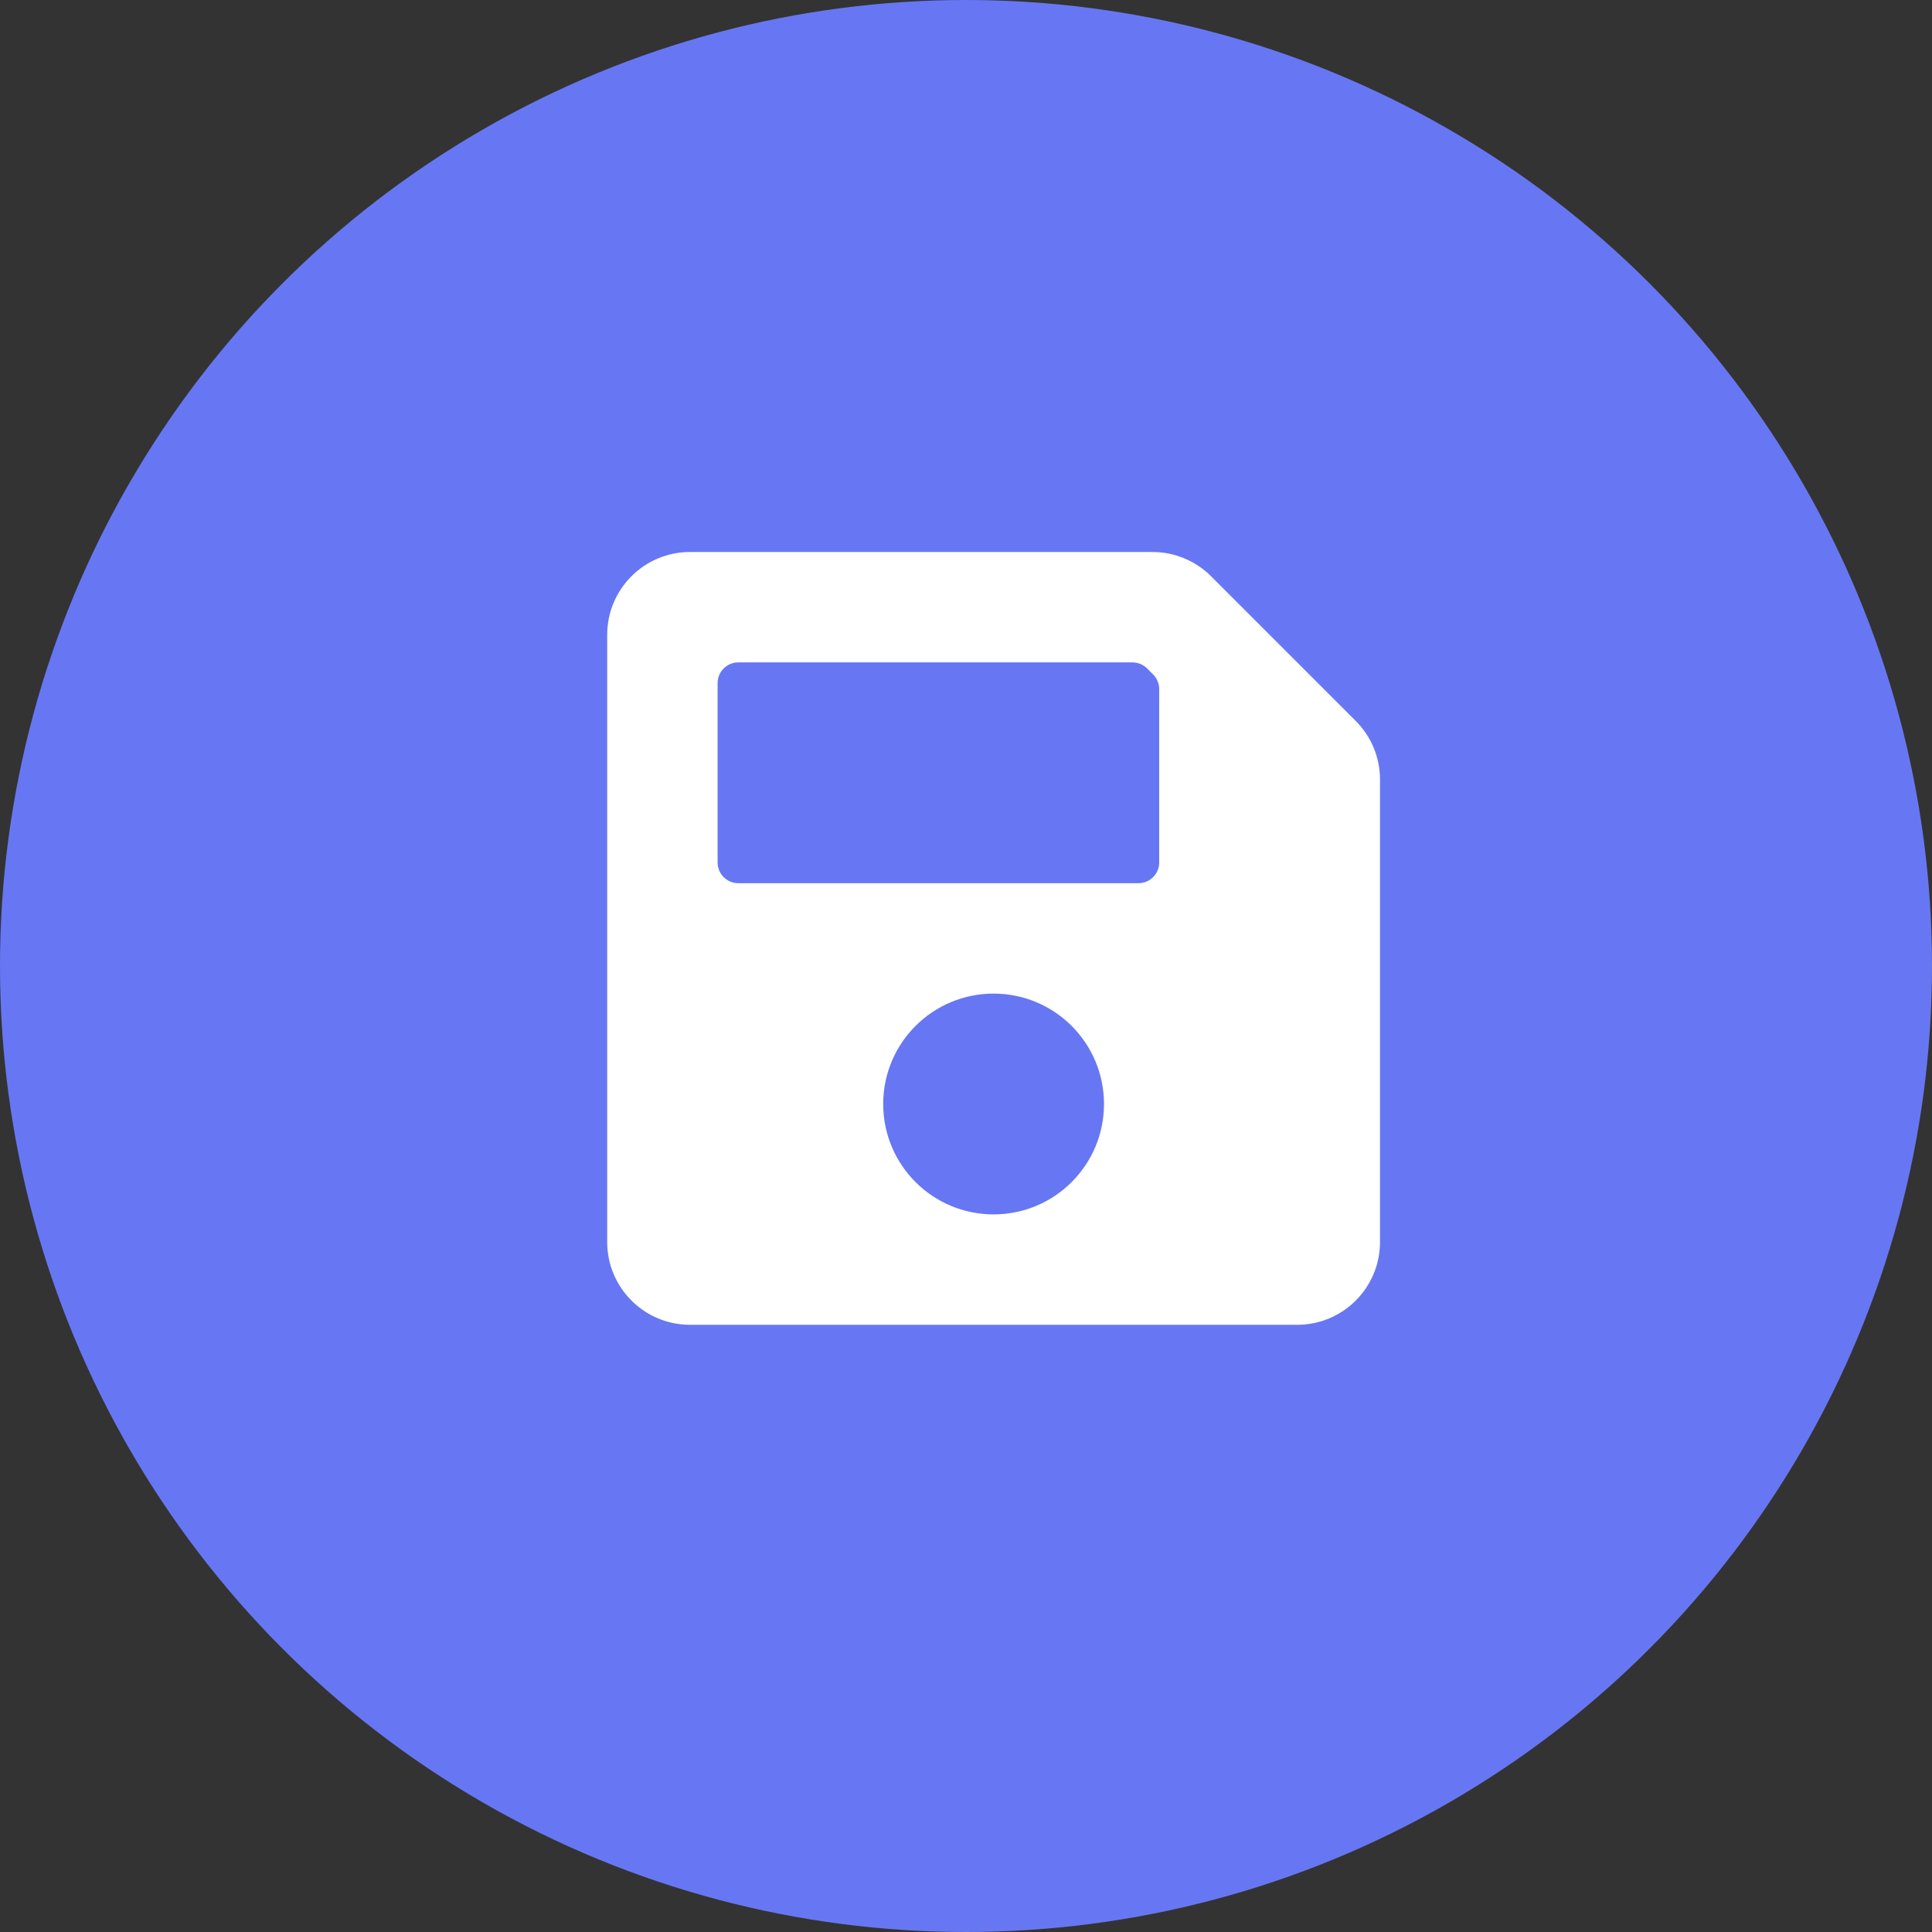 <svg width="35" height="35" viewBox="0 0 35 35" fill="none" xmlns="http://www.w3.org/2000/svg">
<rect x="0" y="0" width="35" height="35" fill="#333333" stroke="none"/>
<circle cx="17.5" cy="17.5" r="17.5" fill="#6777F3"/>
<path d="M24.561 13.061L21.939 10.439C21.658 10.158 21.276 10 20.879 10H12.5C11.672 10 11 10.672 11 11.5V22.5C11 23.328 11.672 24 12.5 24H23.5C24.328 24 25 23.328 25 22.5V14.121C25 13.723 24.842 13.342 24.561 13.061ZM18 22C16.895 22 16 21.105 16 20C16 18.895 16.895 18 18 18C19.105 18 20 18.895 20 20C20 21.105 19.105 22 18 22ZM21 12.484V15.625C21 15.832 20.832 16 20.625 16H13.375C13.168 16 13 15.832 13 15.625V12.375C13 12.168 13.168 12 13.375 12H20.516C20.616 12 20.711 12.04 20.781 12.11L20.89 12.219C20.925 12.253 20.953 12.295 20.971 12.34C20.99 12.386 21 12.434 21 12.484Z" fill="white"/>
</svg>
